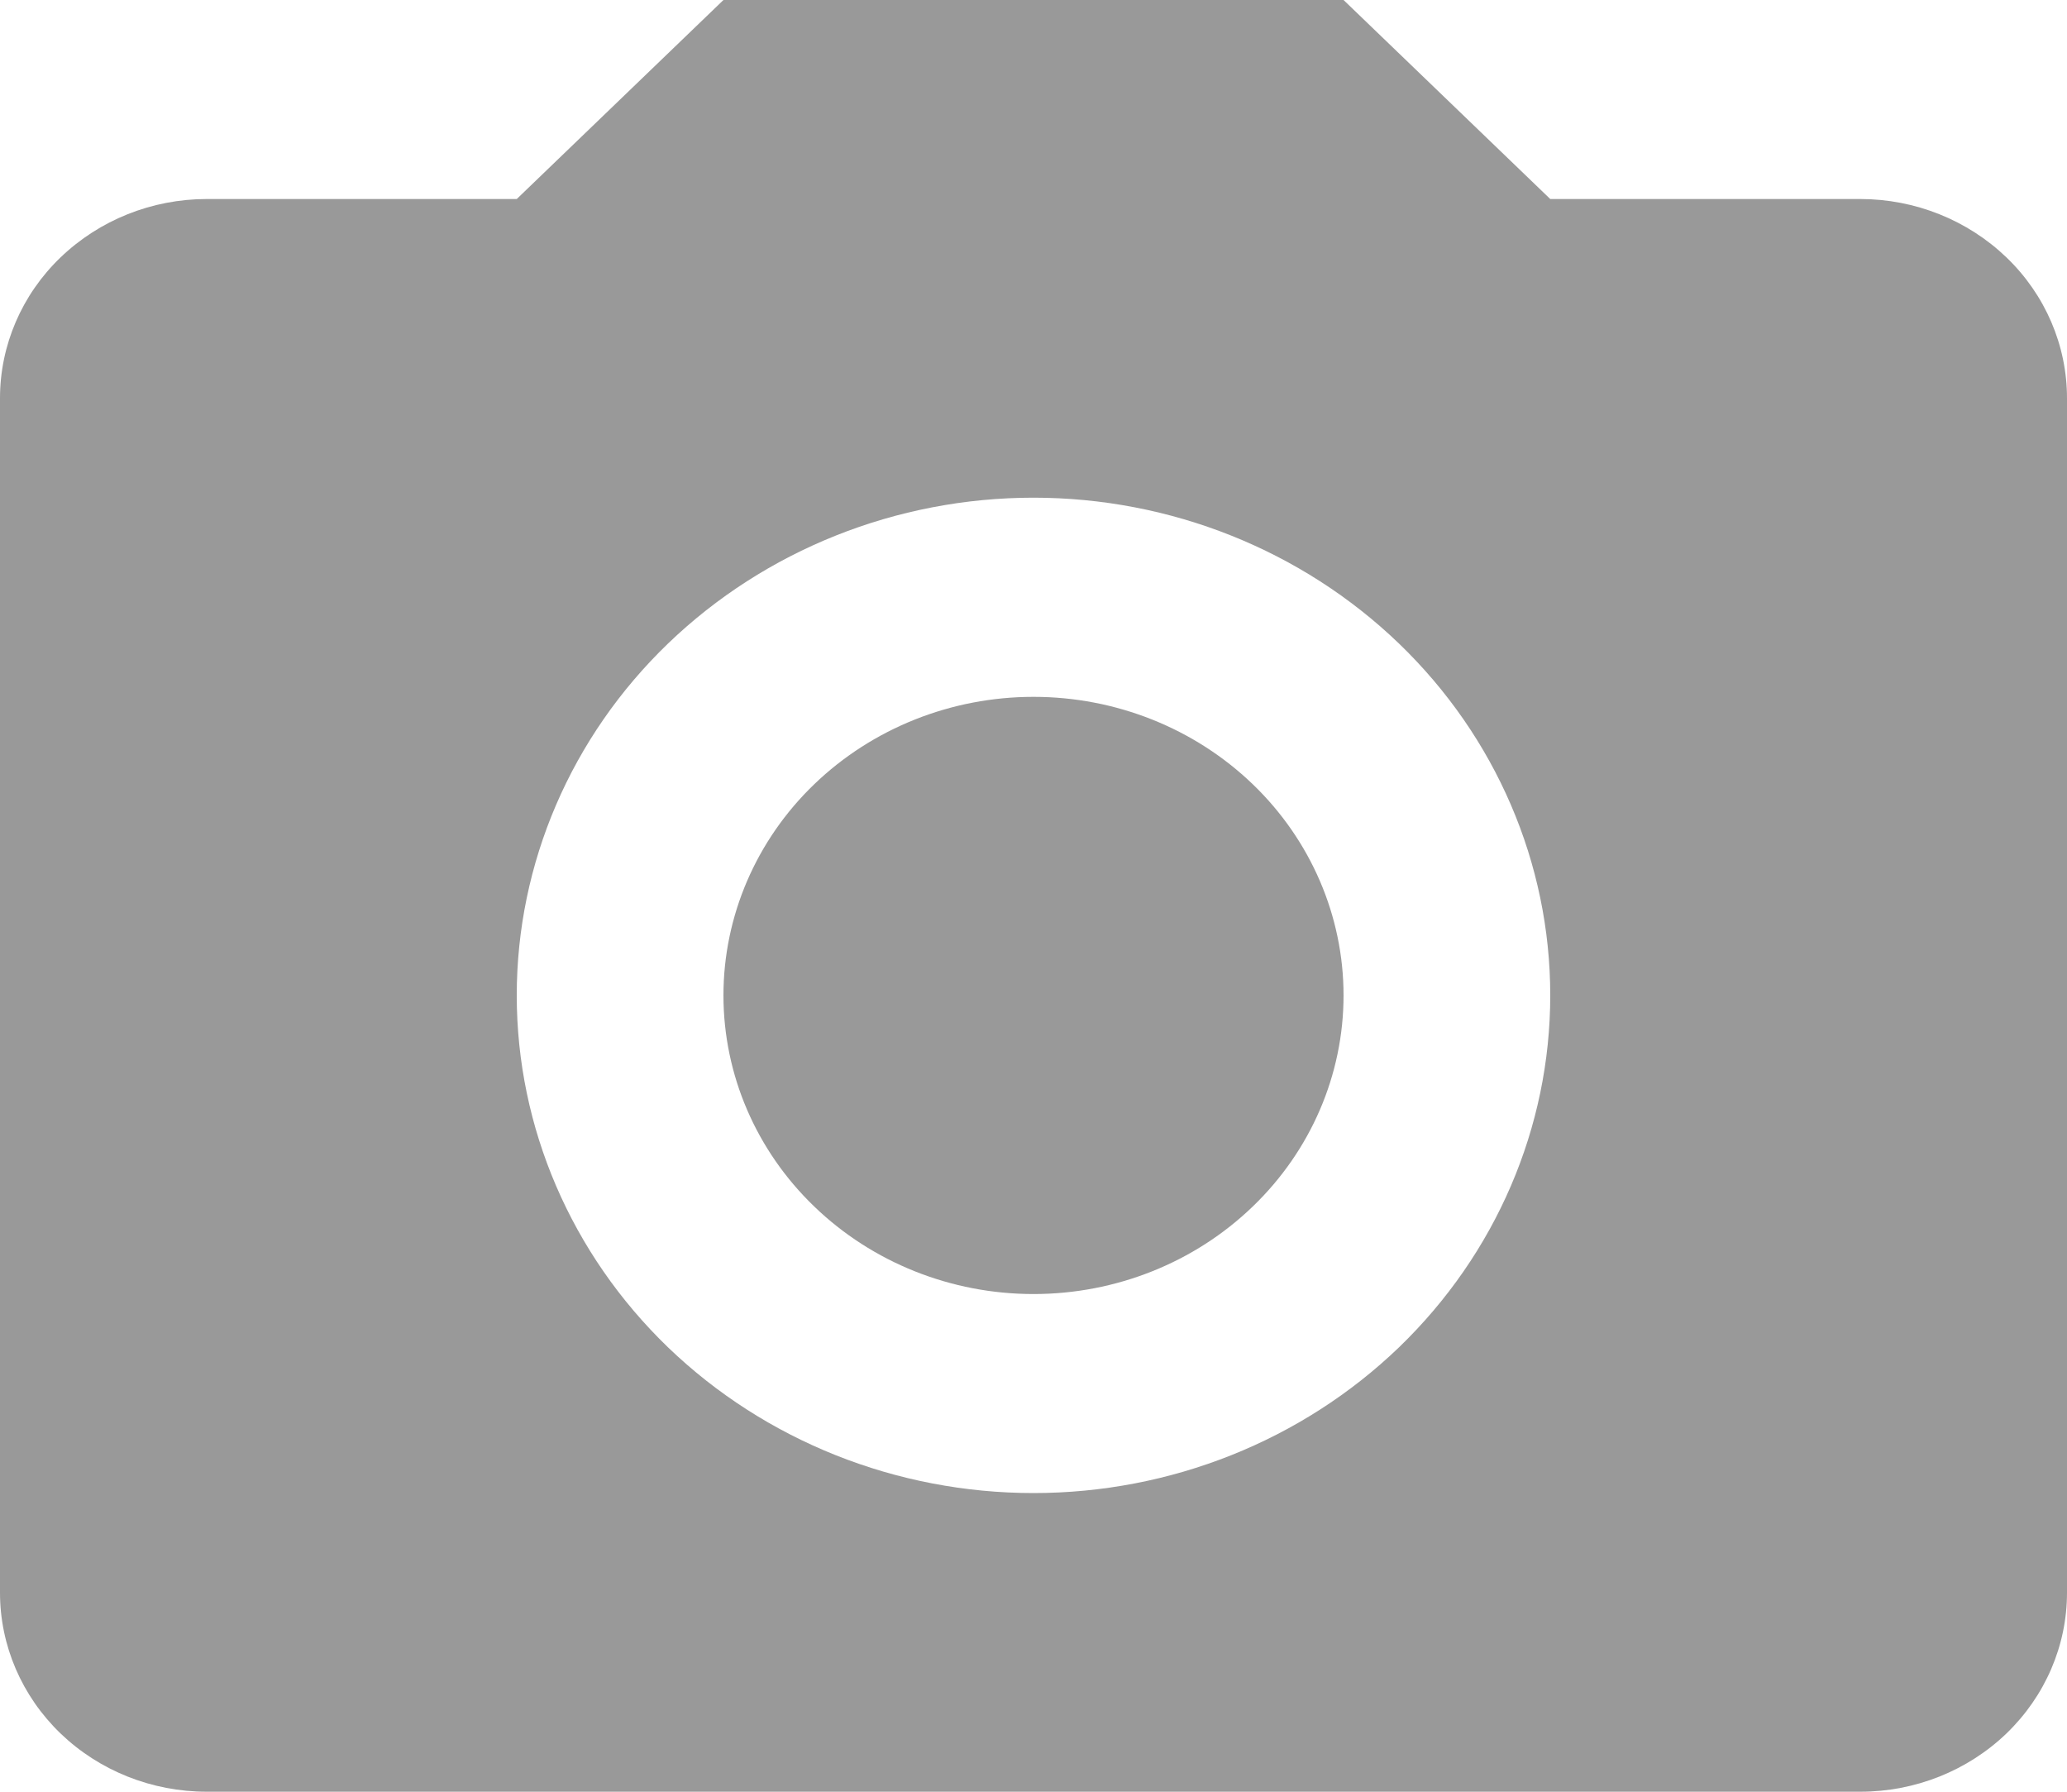 <svg width="15" height="13" viewBox="0 0 15 13" fill="none" xmlns="http://www.w3.org/2000/svg">
<path d="M1.5 1.444H3.75L5.25 0H9.75L11.25 1.444H13.5C13.898 1.444 14.279 1.597 14.561 1.868C14.842 2.138 15 2.506 15 2.889V11.556C15 11.939 14.842 12.306 14.561 12.577C14.279 12.848 13.898 13 13.5 13H1.5C1.102 13 0.721 12.848 0.439 12.577C0.158 12.306 0 11.939 0 11.556V2.889C0 2.506 0.158 2.138 0.439 1.868C0.721 1.597 1.102 1.444 1.5 1.444ZM7.5 3.611C6.505 3.611 5.552 3.992 4.848 4.669C4.145 5.346 3.75 6.264 3.75 7.222C3.75 8.18 4.145 9.098 4.848 9.776C5.552 10.453 6.505 10.833 7.5 10.833C8.495 10.833 9.448 10.453 10.152 9.776C10.855 9.098 11.25 8.18 11.25 7.222C11.25 6.264 10.855 5.346 10.152 4.669C9.448 3.992 8.495 3.611 7.5 3.611ZM7.5 5.056C8.097 5.056 8.669 5.284 9.091 5.69C9.513 6.096 9.75 6.648 9.75 7.222C9.75 7.797 9.513 8.348 9.091 8.754C8.669 9.161 8.097 9.389 7.5 9.389C6.903 9.389 6.331 9.161 5.909 8.754C5.487 8.348 5.25 7.797 5.25 7.222C5.25 6.648 5.487 6.096 5.909 5.69C6.331 5.284 6.903 5.056 7.5 5.056Z" fill="#999999"/>
</svg>
